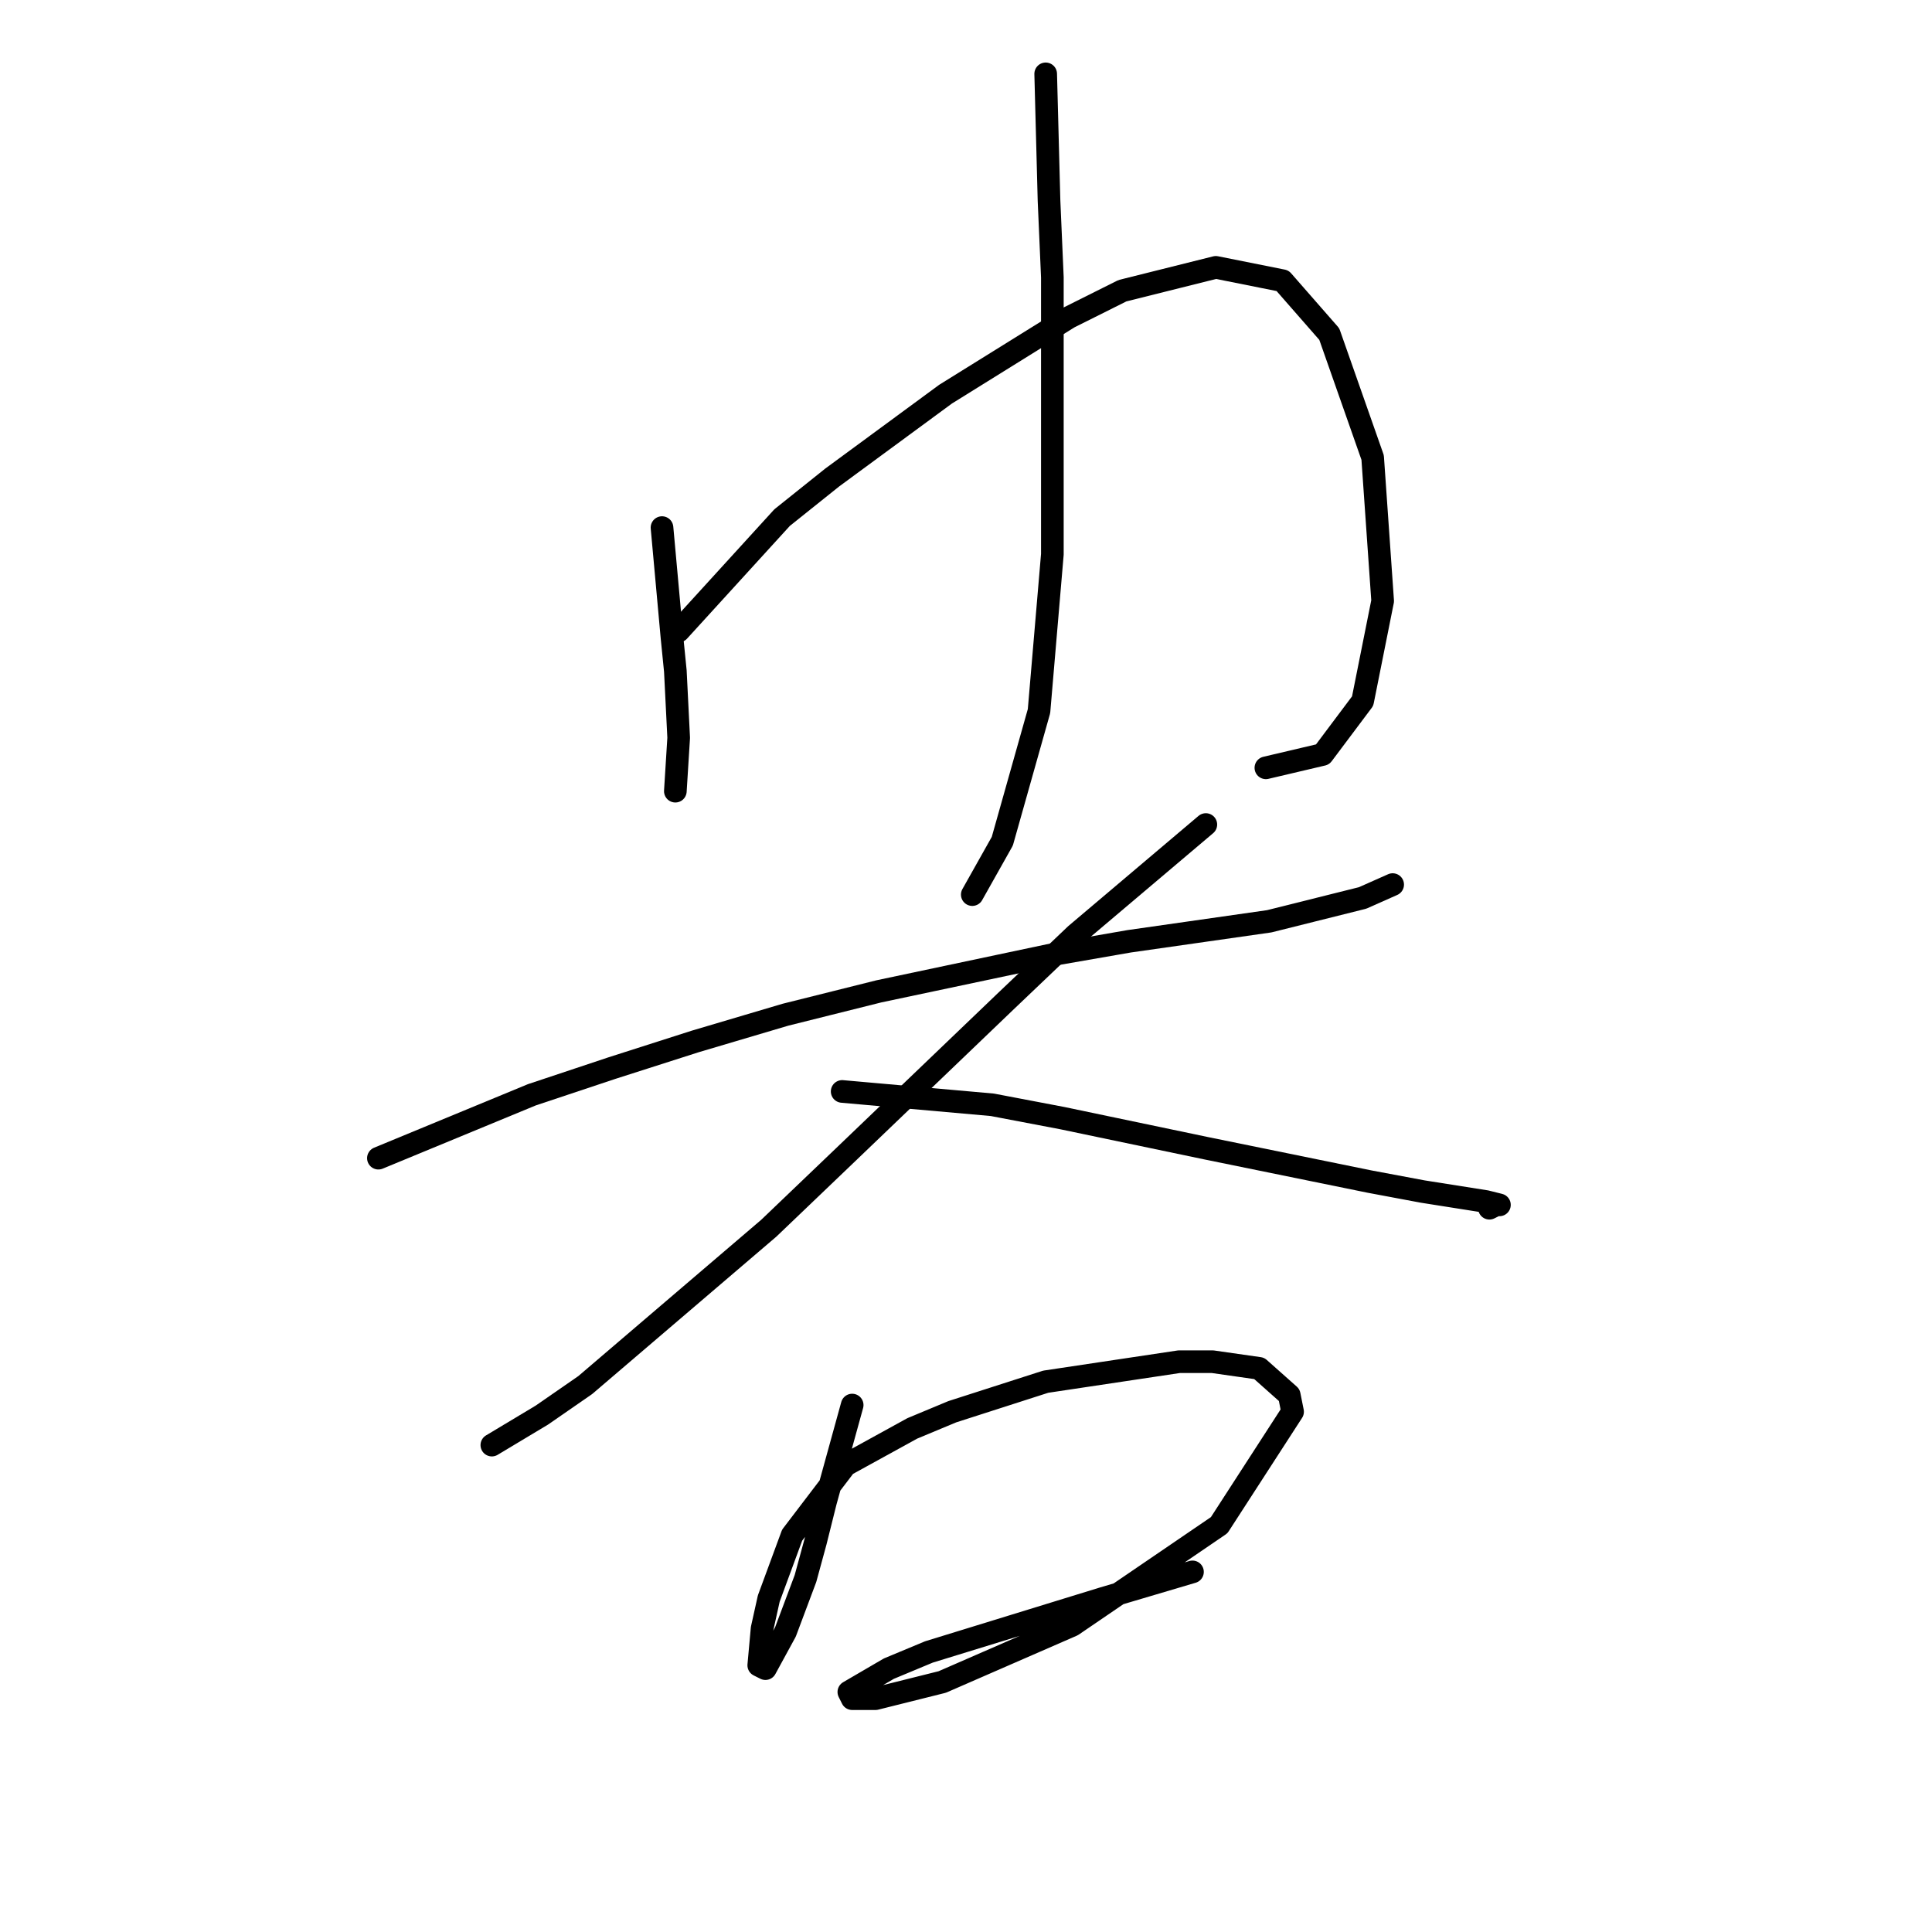 <?xml version="1.0" standalone="no"?>
    <svg width="256" height="256" xmlns="http://www.w3.org/2000/svg" version="1.1">
    <polyline stroke="black" stroke-width="3" stroke-linecap="round" fill="transparent" stroke-linejoin="round" points="87.719 69.91 89.045 84.499 89.487 88.919 89.929 97.761 89.487 104.835 89.487 104.835 " />
        <polyline stroke="black" stroke-width="3" stroke-linecap="round" fill="transparent" stroke-linejoin="round" points="89.929 83.614 103.634 68.583 110.265 63.278 125.296 52.226 141.653 42.058 148.727 38.522 161.105 35.427 169.947 37.195 176.136 44.269 181.883 60.626 183.209 79.636 180.557 92.898 175.252 99.972 167.736 101.74 167.736 101.74 " />
        <polyline stroke="black" stroke-width="3" stroke-linecap="round" fill="transparent" stroke-linejoin="round" points="138.559 9.786 139.001 26.585 139.443 36.753 139.443 48.69 139.443 73.446 137.674 94.224 132.811 111.466 128.833 118.539 128.833 118.539 " />
        <polyline stroke="black" stroke-width="3" stroke-linecap="round" fill="transparent" stroke-linejoin="round" points="50.141 153.464 70.477 145.064 81.087 141.528 92.14 137.991 104.076 134.454 116.454 131.36 139.443 126.497 149.611 124.728 168.178 122.076 180.557 118.981 184.536 117.213 184.536 117.213 " />
        <polyline stroke="black" stroke-width="3" stroke-linecap="round" fill="transparent" stroke-linejoin="round" points="159.779 109.255 142.537 123.844 133.254 132.686 112.033 153.022 101.865 162.748 77.551 183.526 71.804 187.505 65.172 191.483 65.172 191.483 " />
        <polyline stroke="black" stroke-width="3" stroke-linecap="round" fill="transparent" stroke-linejoin="round" points="111.591 144.622 131.485 146.391 140.769 148.159 159.779 152.138 181.441 156.559 188.514 157.885 196.914 159.211 198.682 159.653 198.24 159.653 197.356 160.095 197.356 160.095 " />
        <polyline stroke="black" stroke-width="3" stroke-linecap="round" fill="transparent" stroke-linejoin="round" points="112.918 186.178 109.381 198.999 108.055 204.304 106.728 209.167 104.076 216.24 101.423 221.103 100.539 220.661 100.981 215.798 101.865 211.819 104.96 203.42 112.033 194.136 120.875 189.273 126.18 187.063 138.559 183.084 156.242 180.431 160.663 180.431 166.852 181.315 170.831 184.852 171.273 187.063 161.547 202.094 142.095 215.356 124.854 222.872 116.012 225.082 112.918 225.082 112.476 224.198 117.781 221.103 123.086 218.893 146.074 211.819 158.01 208.283 158.01 208.283 " />
        </svg>